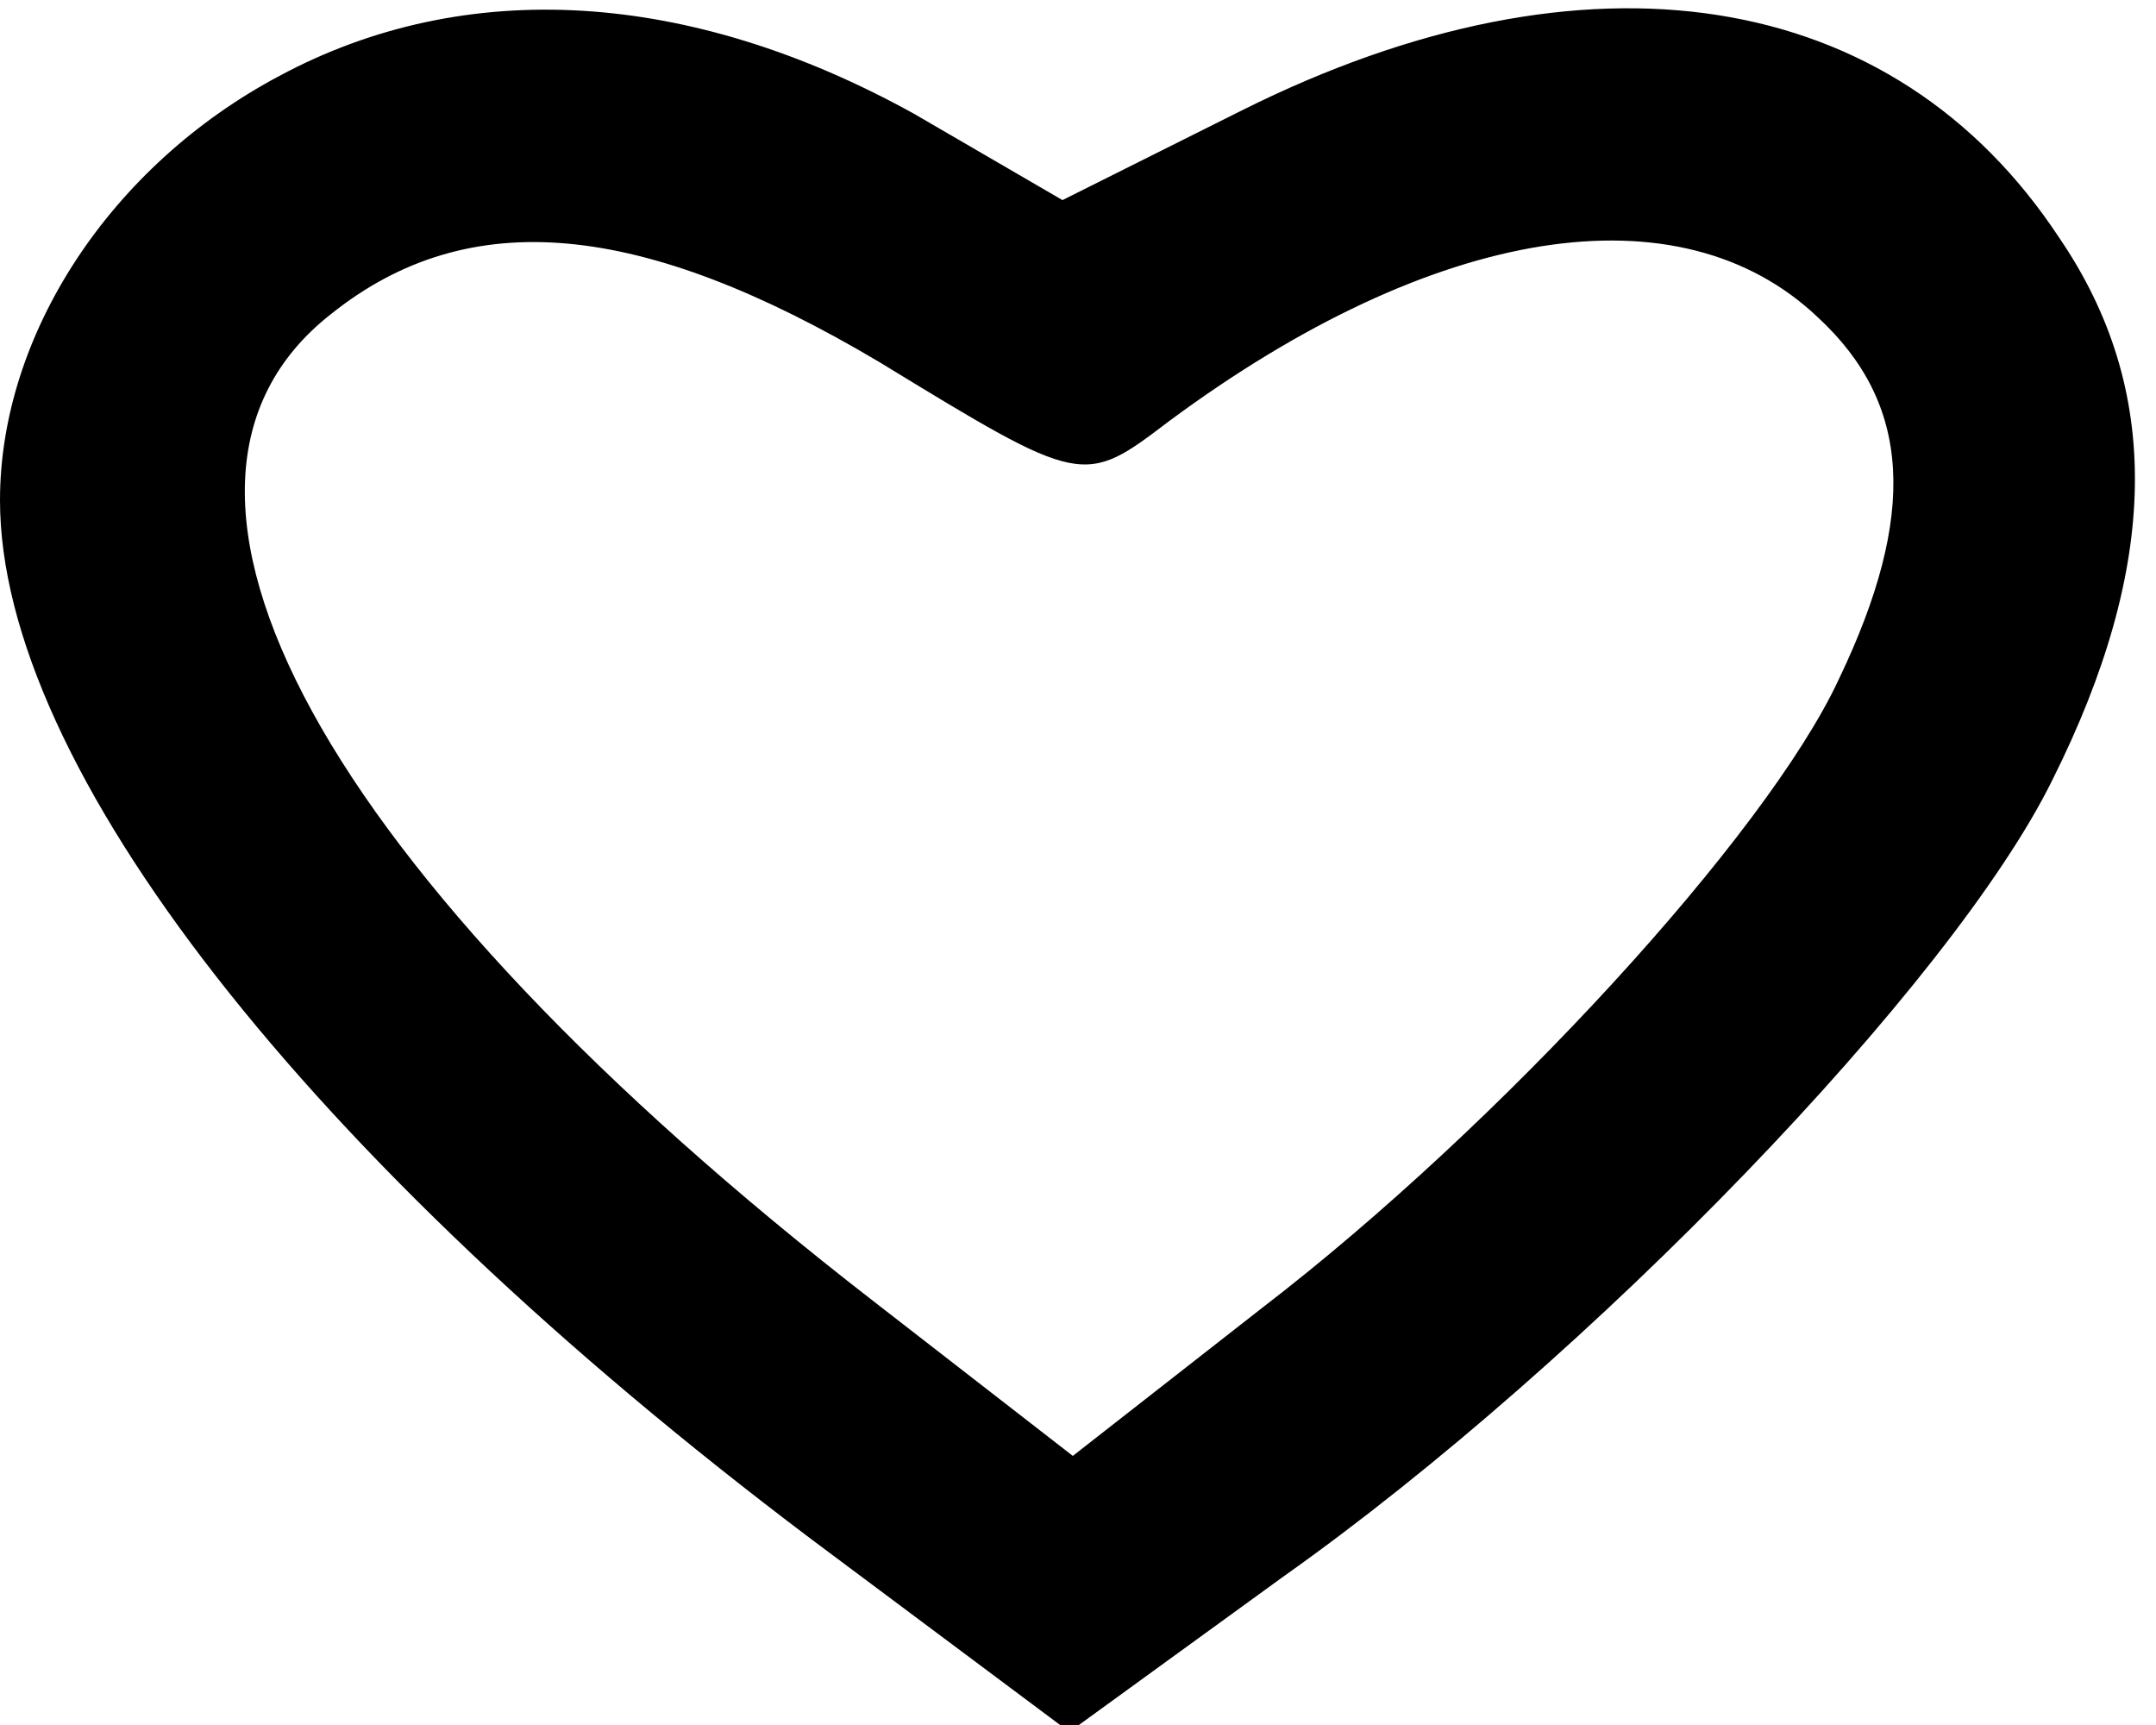 <!-- Generated by IcoMoon.io -->
<svg version="1.1" xmlns="http://www.w3.org/2000/svg" width="40" height="32" viewBox="0 0 40 32">
<title>wishlist</title>
<path d="M5.184 1.408c-3.136 1.664-5.184 4.8-5.184 7.872 0 4.928 5.696 12.224 15.040 19.264l4.8 3.584 3.968-2.88c5.696-4.032 12.416-11.008 14.272-14.784 1.984-3.968 2.048-7.232 0.128-10.048-3.072-4.672-8.768-5.568-15.168-2.368l-3.328 1.664-2.752-1.6c-4.16-2.304-8.32-2.56-11.776-0.704zM16.32 6.72c3.776 2.304 3.776 2.304 5.376 1.088 4.928-3.648 9.472-4.352 12.032-1.92 1.728 1.6 1.856 3.648 0.384 6.72-1.344 2.88-6.272 8.256-10.688 11.648l-3.52 2.752-3.712-2.88c-10.24-7.936-14.144-15.104-10.048-18.304 2.56-2.048 5.76-1.728 10.176 0.896z"></path>
</svg>
